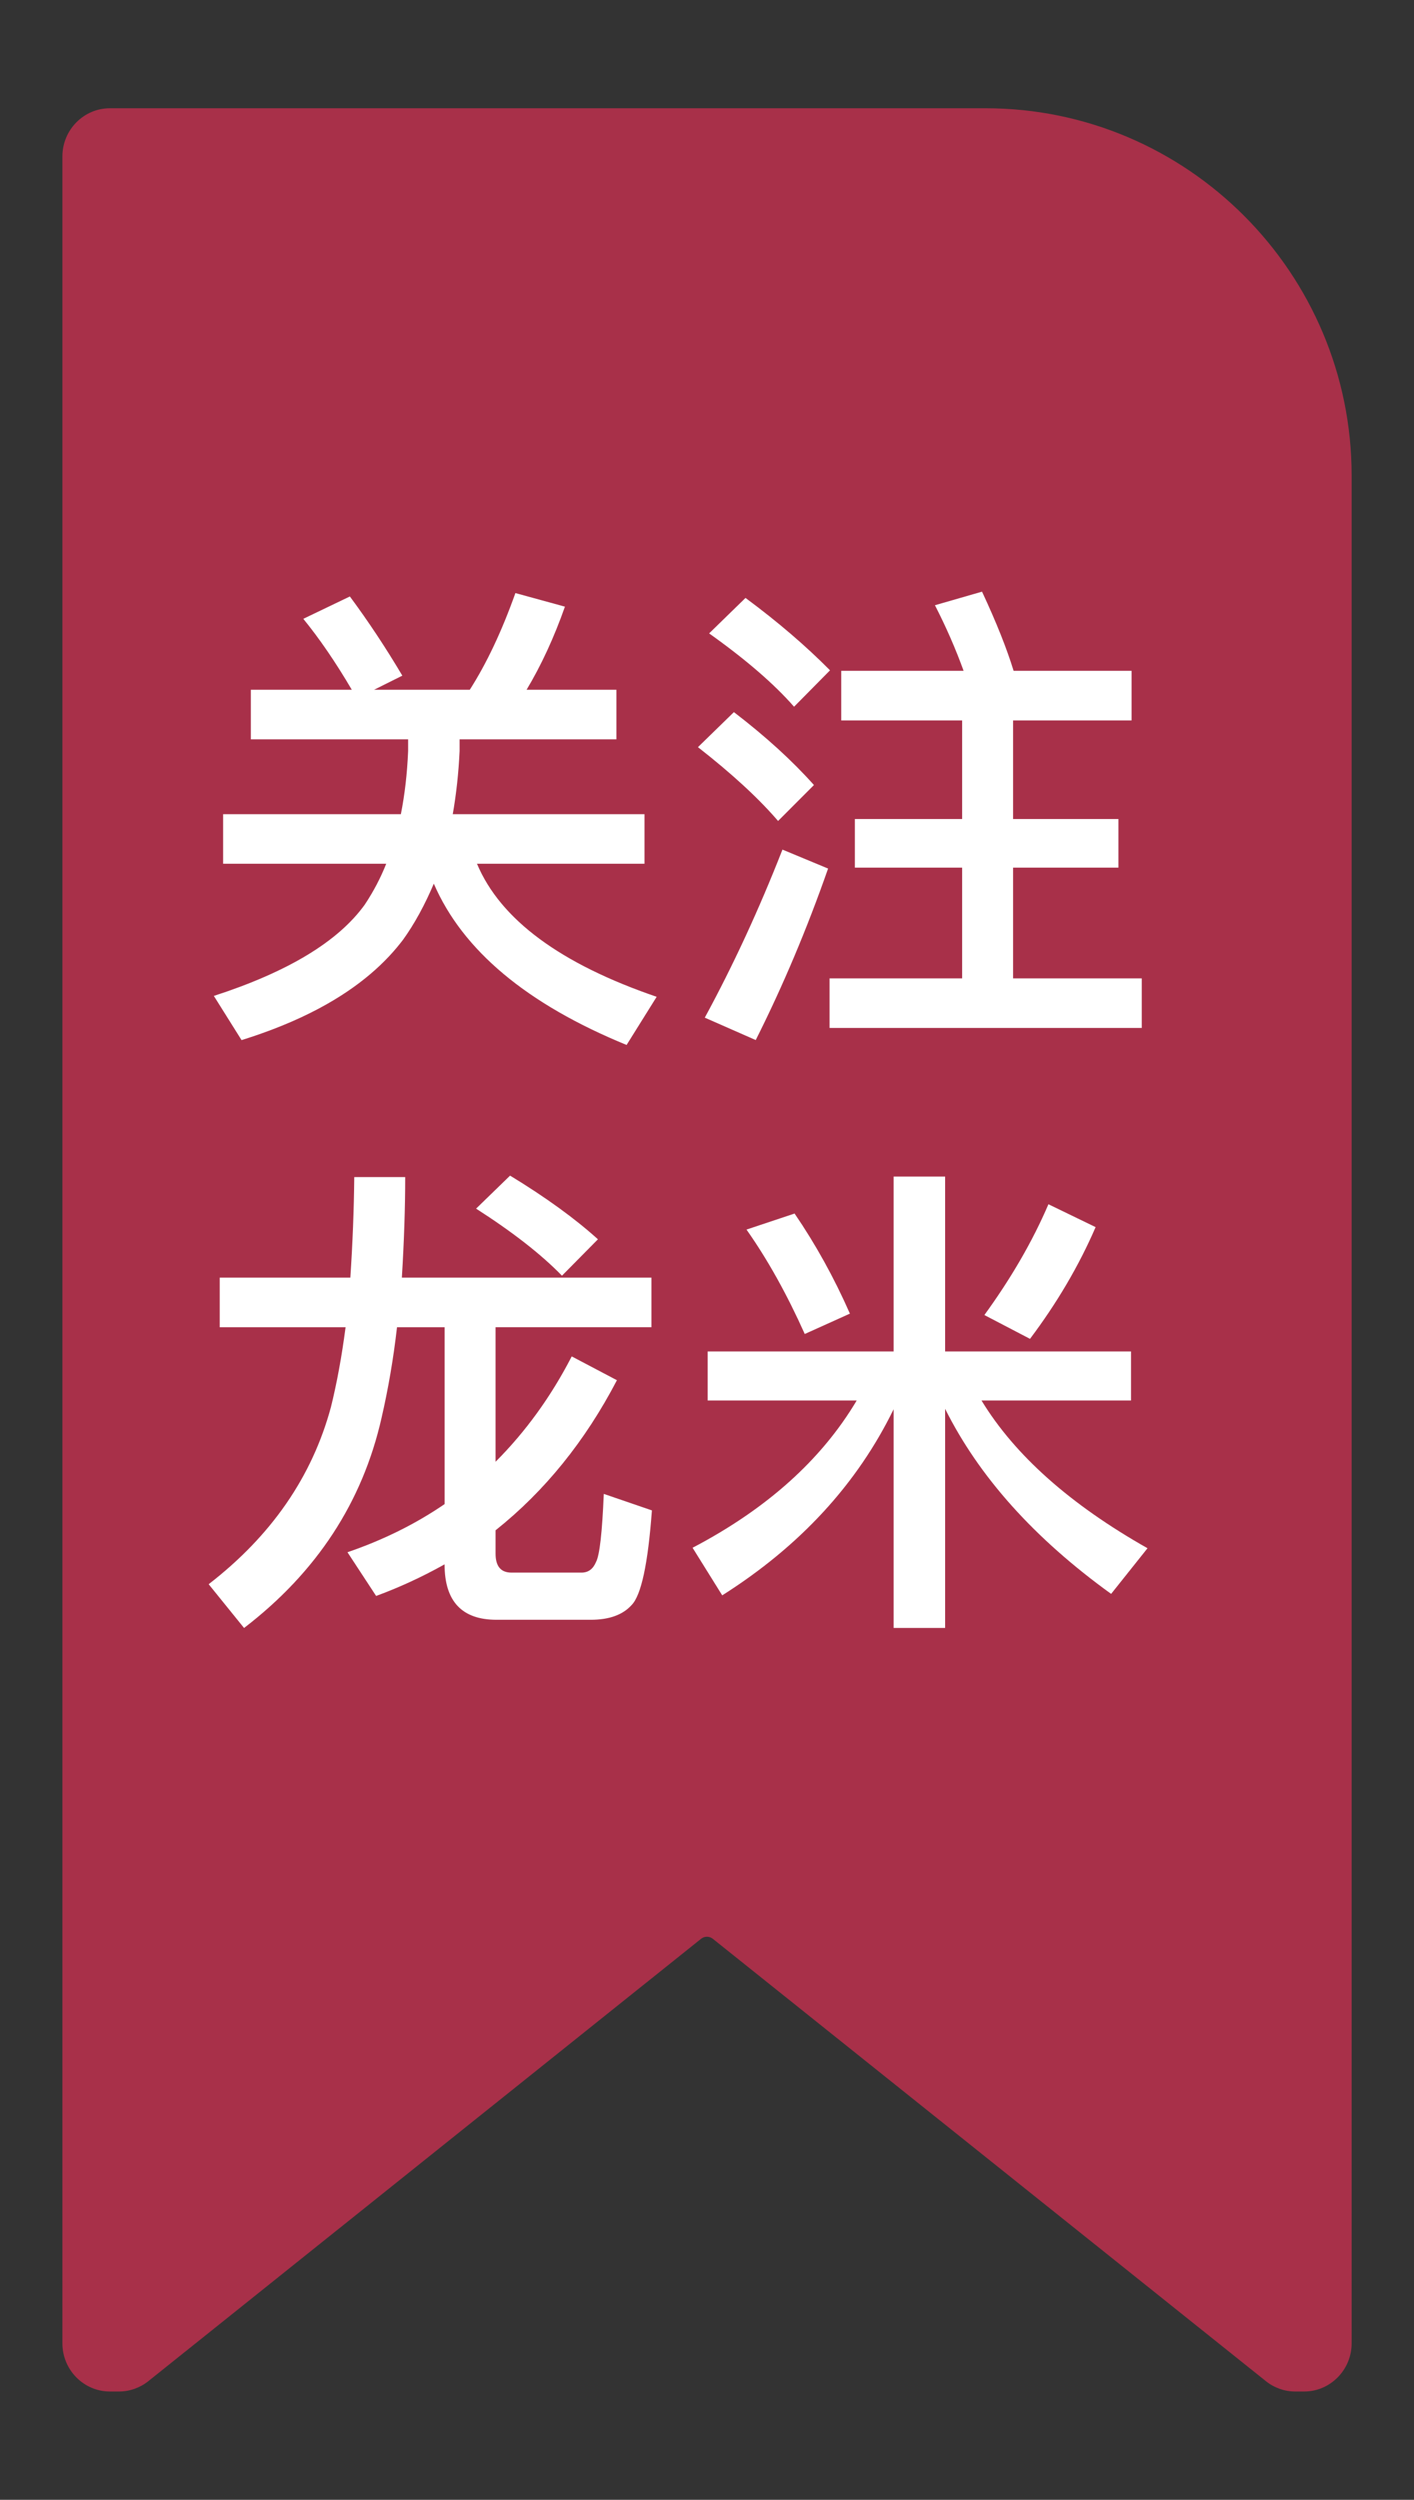 <?xml version="1.0" encoding="utf-8"?>
<!-- Generator: Adobe Illustrator 16.0.0, SVG Export Plug-In . SVG Version: 6.00 Build 0)  -->
<!DOCTYPE svg PUBLIC "-//W3C//DTD SVG 1.1//EN" "http://www.w3.org/Graphics/SVG/1.1/DTD/svg11.dtd">
<svg version="1.1" id="图层_1" xmlns="http://www.w3.org/2000/svg" xmlns:xlink="http://www.w3.org/1999/xlink" x="0px" y="0px"
	 width="30px" height="53px" viewBox="0 0 30 53" enable-background="new 0 0 30 53" xml:space="preserve">
<rect x="0" y="0" width="30" height="53" fill="#333333" stroke="none"/>
<path fill="#A83049" d="M10.249,15.061l2.805-0.057c0.368-0.008,0.697-0.248,0.818-0.6l0.936-2.692
	c0.029-0.081,0.105-0.137,0.191-0.137s0.162,0.055,0.19,0.137l0.936,2.692c0.123,0.352,0.452,0.592,0.819,0.6l2.807,0.057
	c0.086,0.002,0.162,0.059,0.188,0.142s-0.003,0.174-0.072,0.227l-2.228,1.692c-0.299,0.226-0.426,0.621-0.317,0.981l0.816,2.7
	c0.026,0.083-0.004,0.172-0.073,0.225c-0.035,0.026-0.077,0.039-0.119,0.039c-0.041,0-0.08-0.012-0.115-0.037l-2.328-1.622
	c-0.148-0.104-0.322-0.158-0.503-0.158s-0.354,0.055-0.503,0.158l-2.327,1.622c-0.035,0.023-0.075,0.036-0.115,0.036
	c-0.042,0-0.084-0.014-0.119-0.04c-0.069-0.051-0.099-0.142-0.073-0.225l0.816-2.697c0.109-0.36-0.019-0.755-0.315-0.981
	l-2.23-1.694c-0.069-0.052-0.098-0.143-0.071-0.226S10.164,15.063,10.249,15.061z"/>
<path fill="#A83049" d="M2.333,2.295h18.575c4.284,0,7.769,3.494,7.769,7.79v39.597c0,0.563-0.453,1.022-1.009,1.022H27.48
	c-0.226,0-0.447-0.078-0.624-0.221l-11.732-9.377c-0.036-0.029-0.082-0.044-0.125-0.044c-0.044,0-0.089,0.015-0.125,0.044
	L3.149,50.483c-0.178,0.143-0.4,0.221-0.626,0.221H2.333c-0.556,0-1.009-0.458-1.009-1.021V3.316
	C1.324,2.753,1.777,2.295,2.333,2.295z"/>
<path fill="#A83049" d="M6.541,14.945l4.146,3.149c0.067,0.051,0.097,0.141,0.071,0.223l-1.481,4.896
	c-0.003,0.005-0.003,0.01-0.006,0.016c-0.042,0.106-0.063,0.219-0.063,0.334c0,0.495,0.398,0.897,0.892,0.897
	c0.181,0,0.354-0.055,0.502-0.158l4.286-2.985c0.033-0.022,0.073-0.035,0.113-0.035s0.08,0.013,0.114,0.035l4.285,2.985
	c0.147,0.104,0.322,0.158,0.503,0.158c0.189,0,0.37-0.06,0.524-0.174c0.304-0.225,0.434-0.622,0.323-0.986l-1.507-4.983
	c-0.025-0.083,0.004-0.172,0.071-0.224l4.146-3.148c0.303-0.229,0.428-0.629,0.312-0.993c-0.115-0.364-0.448-0.615-0.826-0.622
	l-5.212-0.105c-0.085-0.002-0.159-0.056-0.188-0.137L15.836,8.16c-0.125-0.359-0.462-0.601-0.838-0.601
	c-0.375,0-0.712,0.241-0.837,0.6l-1.713,4.928c-0.027,0.08-0.102,0.134-0.186,0.136l-5.208,0.106
	c-0.378,0.008-0.71,0.258-0.827,0.622C6.112,14.317,6.237,14.717,6.541,14.945z"/>
<g>
	<path fill="#FFFFFF" d="M7.423,12.646c0.392,0.529,0.763,1.089,1.113,1.679l-0.599,0.299h2.03c0.356-0.556,0.679-1.239,0.968-2.05
		l1.051,0.288c-0.233,0.66-0.505,1.247-0.814,1.762h1.906v1.051H9.751v0.247c-0.021,0.46-0.069,0.906-0.145,1.34h4.068v1.051h-3.554
		c0.495,1.18,1.766,2.121,3.812,2.821l-0.638,1.021c-2.115-0.866-3.479-2.006-4.09-3.42c-0.192,0.452-0.408,0.848-0.649,1.184
		c-0.7,0.928-1.844,1.639-3.43,2.133l-0.588-0.937c1.573-0.51,2.641-1.154,3.204-1.938c0.186-0.281,0.337-0.569,0.453-0.864H4.734
		v-1.051h3.771c0.082-0.412,0.134-0.858,0.154-1.34v-0.247H5.322v-1.051h2.142c-0.343-0.584-0.687-1.085-1.029-1.504L7.423,12.646z"
		/>
	<path fill="#FFFFFF" d="M15.571,15.098c0.673,0.516,1.238,1.03,1.698,1.546l-0.761,0.762c-0.412-0.48-0.979-1.002-1.7-1.565
		L15.571,15.098z M17.569,18.415c-0.447,1.277-0.958,2.489-1.535,3.636l-1.081-0.475c0.604-1.111,1.153-2.3,1.648-3.563
		L17.569,18.415z M15.817,12.677c0.688,0.509,1.284,1.021,1.793,1.535l-0.763,0.772c-0.419-0.479-1.02-0.999-1.802-1.555
		L15.817,12.677z M17.847,14.222h2.597c-0.166-0.459-0.368-0.923-0.608-1.39l0.999-0.288c0.302,0.646,0.525,1.205,0.67,1.678h2.503
		v1.052h-2.514v2.091h2.235v1.03h-2.235v2.348h2.73v1.051H17.6v-1.051h2.813v-2.348h-2.276v-1.03h2.276v-2.091h-2.565V14.222z"/>
	<path fill="#FFFFFF" d="M4.662,27.088h2.771c0.049-0.729,0.076-1.438,0.083-2.132h1.081c0,0.638-0.023,1.349-0.071,2.132h5.295
		v1.051h-3.307v2.853c0.638-0.638,1.178-1.384,1.616-2.234l0.959,0.505c-0.674,1.291-1.532,2.352-2.575,3.182v0.495
		c0,0.268,0.112,0.402,0.339,0.402h1.484c0.144,0,0.247-0.076,0.309-0.227c0.075-0.138,0.13-0.618,0.164-1.442l1.021,0.35
		c-0.083,1.133-0.227,1.803-0.433,2.009c-0.186,0.206-0.475,0.31-0.865,0.31h-1.999c-0.734,0-1.102-0.392-1.102-1.175
		c-0.481,0.269-0.965,0.491-1.452,0.67l-0.608-0.927c0.763-0.261,1.449-0.602,2.061-1.021v-3.749h-1.01
		c-0.075,0.659-0.185,1.302-0.329,1.926c-0.405,1.786-1.377,3.27-2.916,4.45l-0.751-0.928c1.332-1.029,2.197-2.282,2.595-3.759
		c0.124-0.501,0.228-1.064,0.31-1.689H4.662V27.088z M10.822,24.925c0.756,0.46,1.377,0.91,1.864,1.35l-0.763,0.772
		c-0.433-0.446-1.04-0.921-1.822-1.422L10.822,24.925z"/>
	<path fill="#FFFFFF" d="M15.015,28.653h3.944v-3.708h1.093v3.708h3.944v1.04h-3.172c0.707,1.161,1.882,2.205,3.522,3.132
		l-0.772,0.968c-1.628-1.174-2.802-2.482-3.522-3.924v4.646h-1.093v-4.636c-0.776,1.587-1.988,2.902-3.636,3.945l-0.629-1.009
		c1.573-0.824,2.734-1.864,3.482-3.122h-3.162V28.653z M16.858,25.729c0.446,0.652,0.838,1.359,1.174,2.122l-0.958,0.432
		c-0.378-0.844-0.79-1.582-1.236-2.214L16.858,25.729z M23.245,26.017c-0.351,0.811-0.814,1.601-1.392,2.369l-0.968-0.505
		c0.569-0.783,1.023-1.565,1.359-2.349L23.245,26.017z"/>
</g>
</svg>
